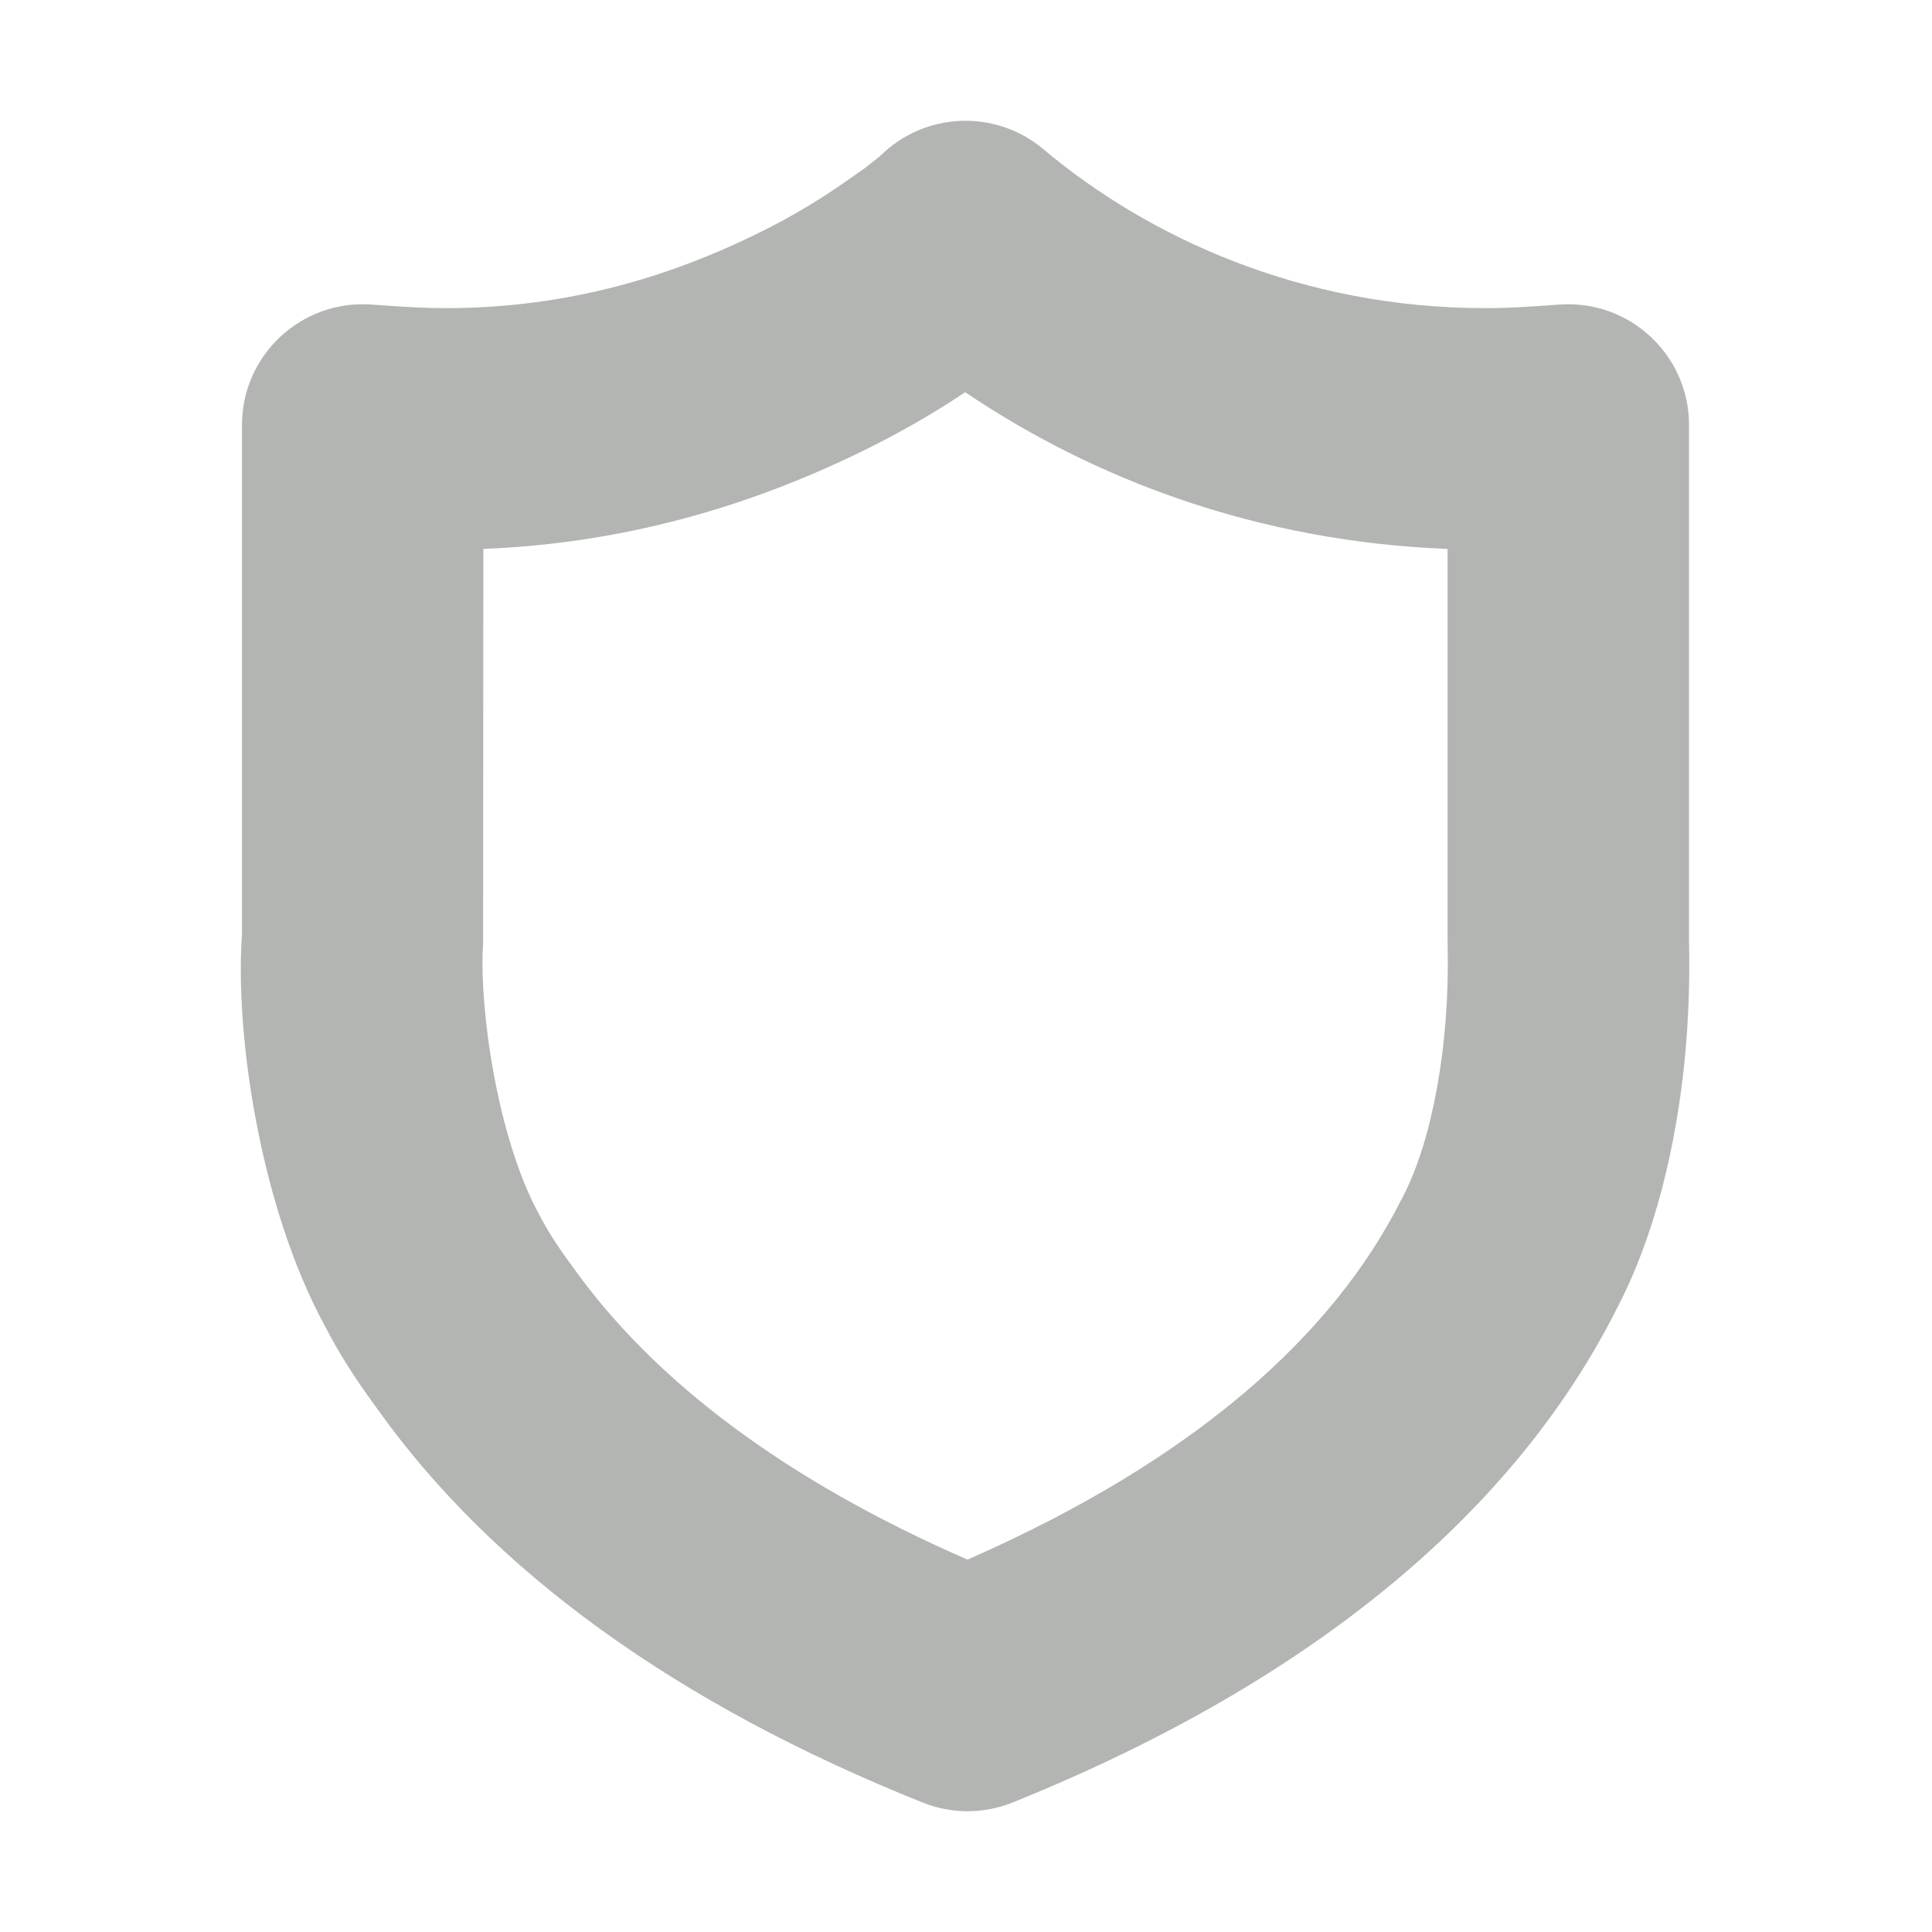 <svg xmlns="http://www.w3.org/2000/svg" width="16" height="16" viewBox="0 0 16 16">
    <g fill="none" fill-rule="evenodd">
        <path d="M0 0H16V16H0z"/>
        <path fill="#B2B5B2" fill-rule="nonzero" d="M8.387 14.927c-.24.097-.507.097-.746.001-2.036-.815-3.566-1.917-4.529-3.278-.168-.228-.307-.447-.415-.657-.553-1.008-.752-2.46-.693-3.255V3.52c0-.58.491-1.038 1.07-.998.317.023.456.03.614.03 1.013 0 1.914-.263 2.746-.7.045-.023.09-.048.135-.074.214-.122.342-.208.595-.387l.104-.082.026-.022c.368-.361.95-.384 1.345-.053.87.732 2.14 1.318 3.665 1.318.159 0 .295-.007.614-.03.578-.04 1.07.418 1.07.998v4.286c.013.628-.039 1.323-.224 2.038-.094.359-.217.693-.376.997-.824 1.634-2.456 3.06-5.001 4.086zm3.218-4.992l.009-.016c.084-.16.156-.356.214-.578.13-.503.17-1.035.161-1.495l-.001-.076V4.546c-1.584-.062-2.933-.582-3.995-1.298-.141.095-.266.172-.43.266l-.196.108c-1.017.533-2.122.874-3.364.924l-.002 3.263c-.036.518.114 1.61.462 2.245.068.132.15.262.27.424.677.957 1.771 1.78 3.279 2.438 1.89-.828 3.033-1.867 3.593-2.981z"/>
    </g>
</svg>

